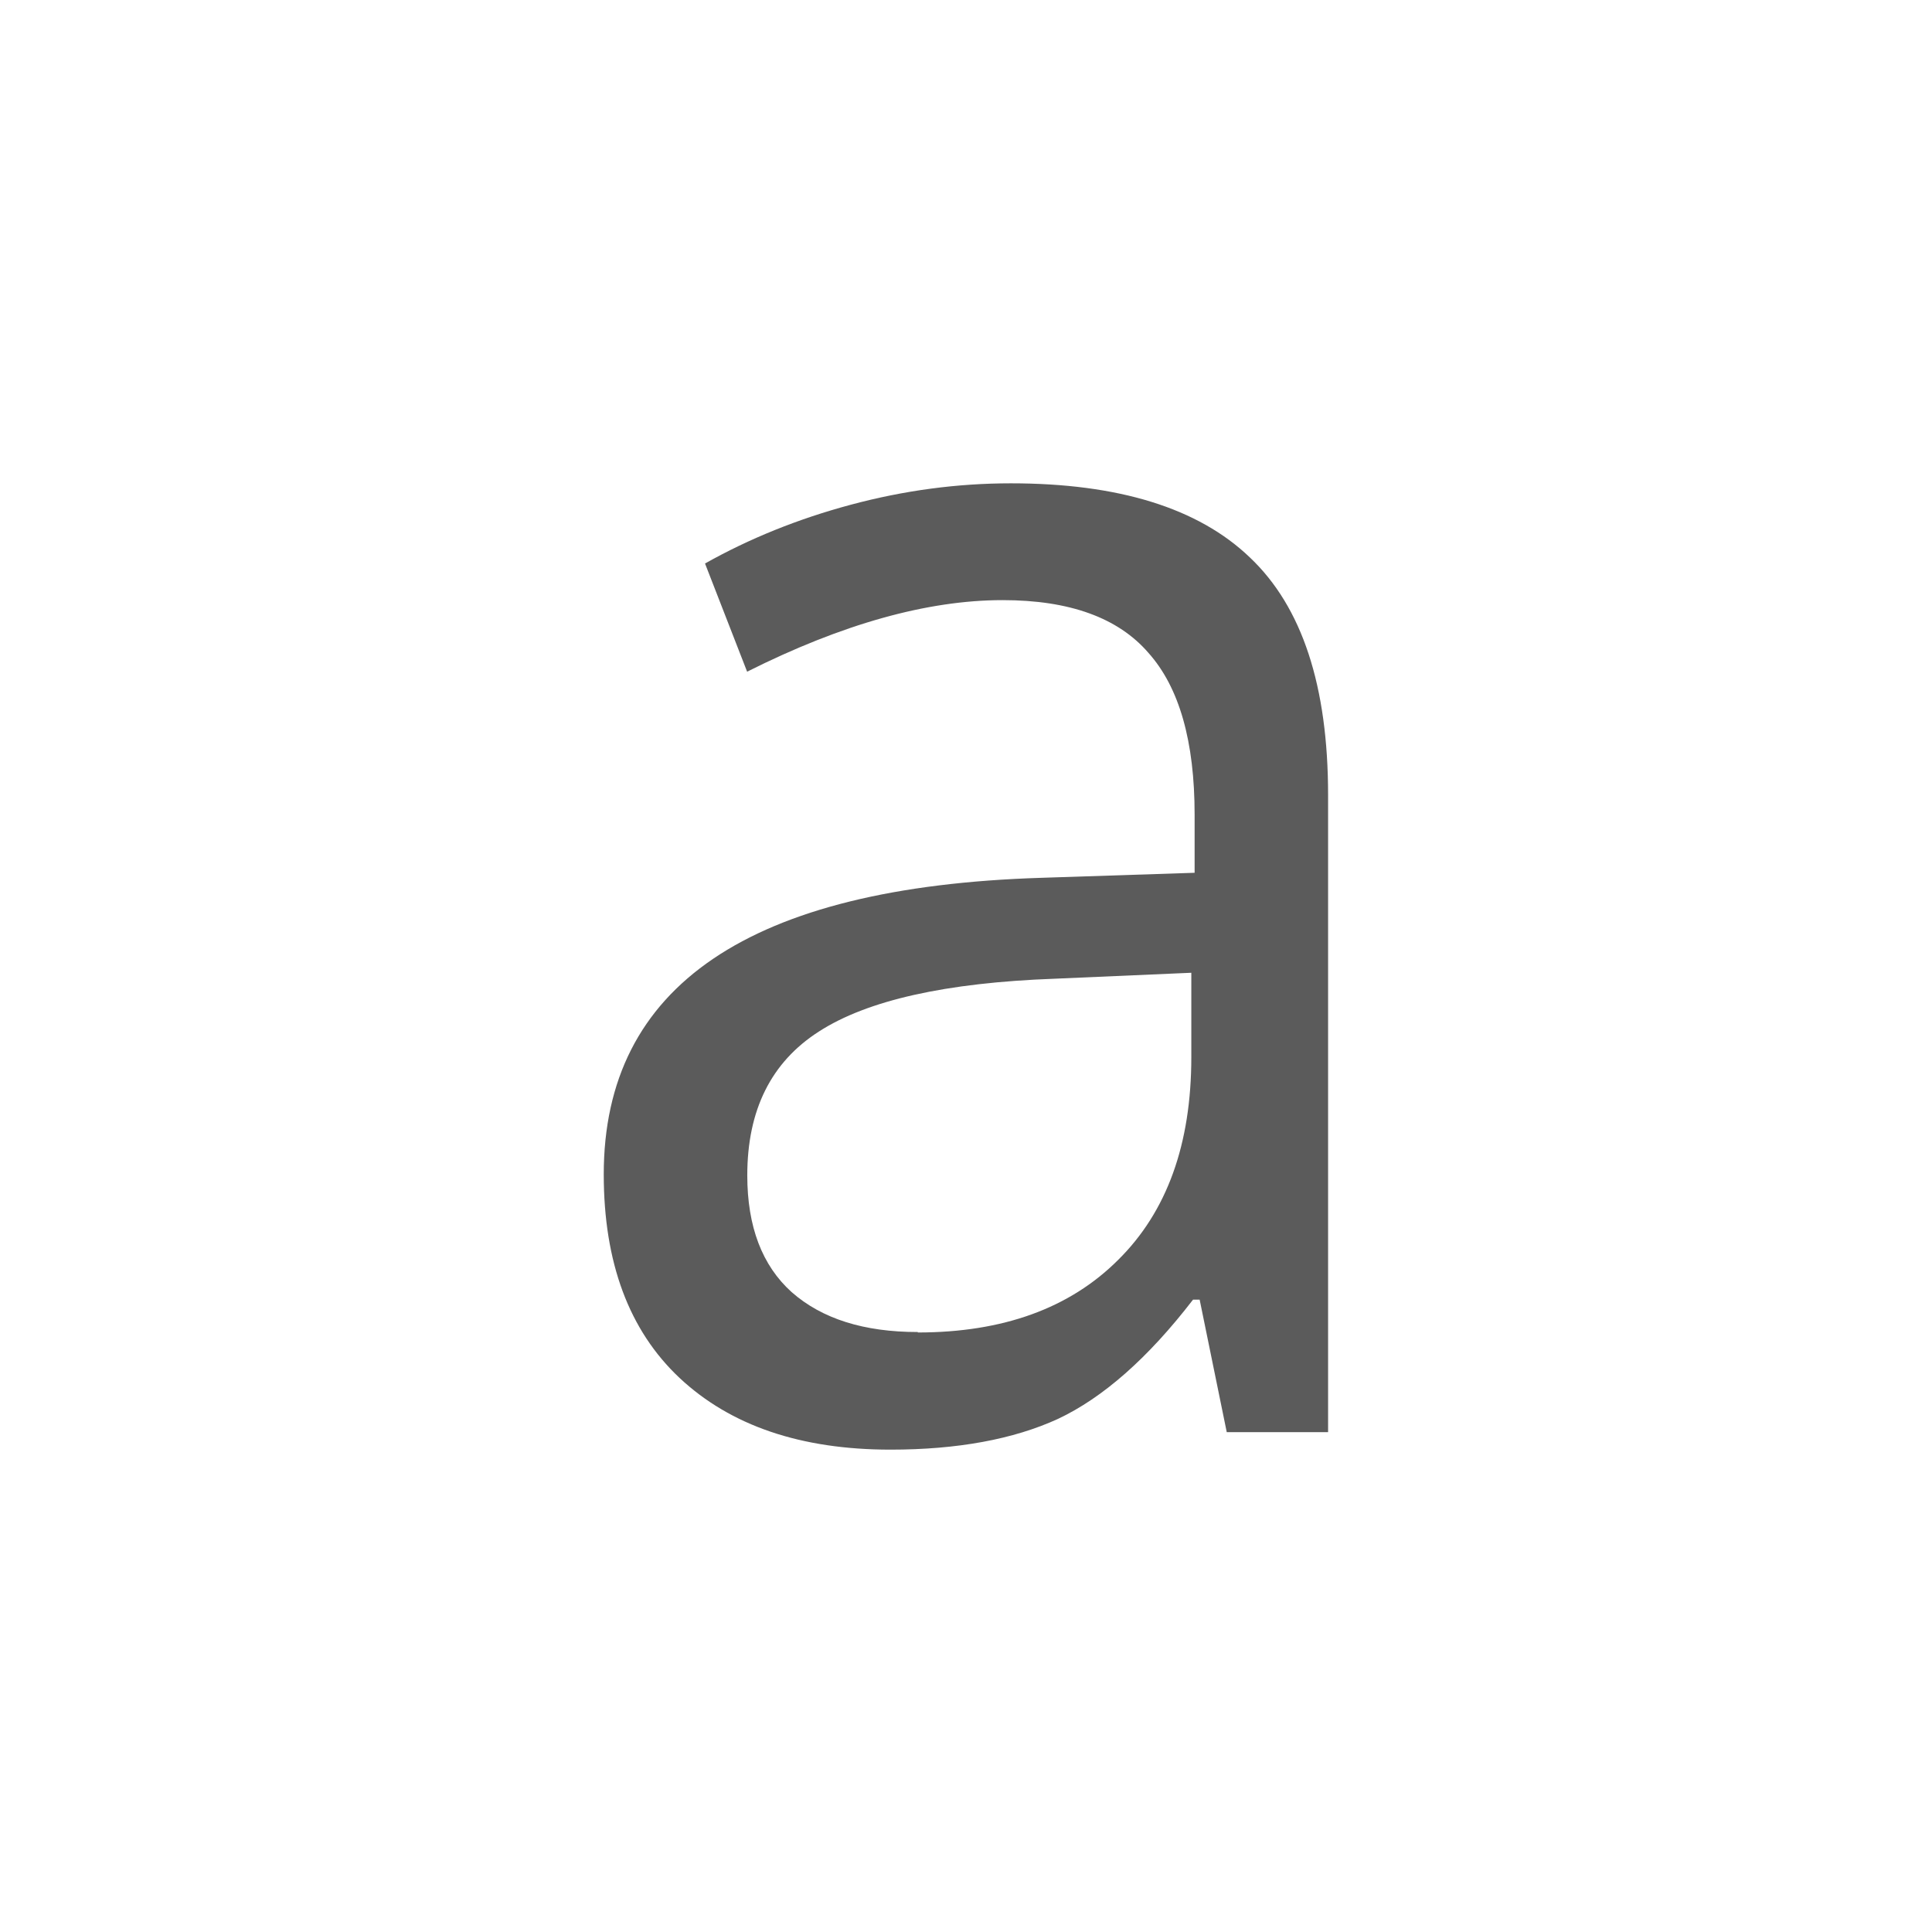 <!-- color: #eeeeee -->
<svg xmlns="http://www.w3.org/2000/svg" xmlns:xlink="http://www.w3.org/1999/xlink" width="48px" height="48px" viewBox="0 0 48 48" version="1.1">
<g id="surface1">
<path style=" stroke:none;fill-rule:nonzero;fill:rgb(35.686%,35.686%,35.686%);fill-opacity:1;" d="M 30.48 35.59 L 29.805 32.289 L 29.641 32.289 C 28.523 33.742 27.402 34.727 26.281 35.254 C 25.18 35.758 23.789 36.016 22.125 36.016 C 19.898 36.016 18.152 35.422 16.883 34.234 C 15.625 33.051 15 31.363 15 29.176 C 15 24.492 18.625 22.035 25.871 21.809 L 29.68 21.684 L 29.68 20.242 C 29.68 18.422 29.301 17.082 28.535 16.223 C 27.781 15.348 26.574 14.91 24.91 14.91 C 23.039 14.91 20.922 15.504 18.562 16.688 L 17.516 14 C 18.621 13.379 19.828 12.891 21.141 12.539 C 22.465 12.184 23.789 12.008 25.113 12.008 C 27.789 12.008 29.77 12.621 31.051 13.848 C 32.352 15.078 32.996 17.043 32.996 19.754 L 32.996 35.582 L 30.48 35.582 M 22.801 33.105 C 24.918 33.105 26.574 32.504 27.777 31.305 C 28.992 30.105 29.598 28.43 29.598 26.262 L 29.598 24.168 L 26.203 24.316 C 23.5 24.414 21.547 24.852 20.344 25.629 C 19.156 26.391 18.566 27.582 18.566 29.203 C 18.566 30.473 18.934 31.441 19.668 32.102 C 20.422 32.766 21.465 33.094 22.805 33.094 "/>
</g>
</svg>
